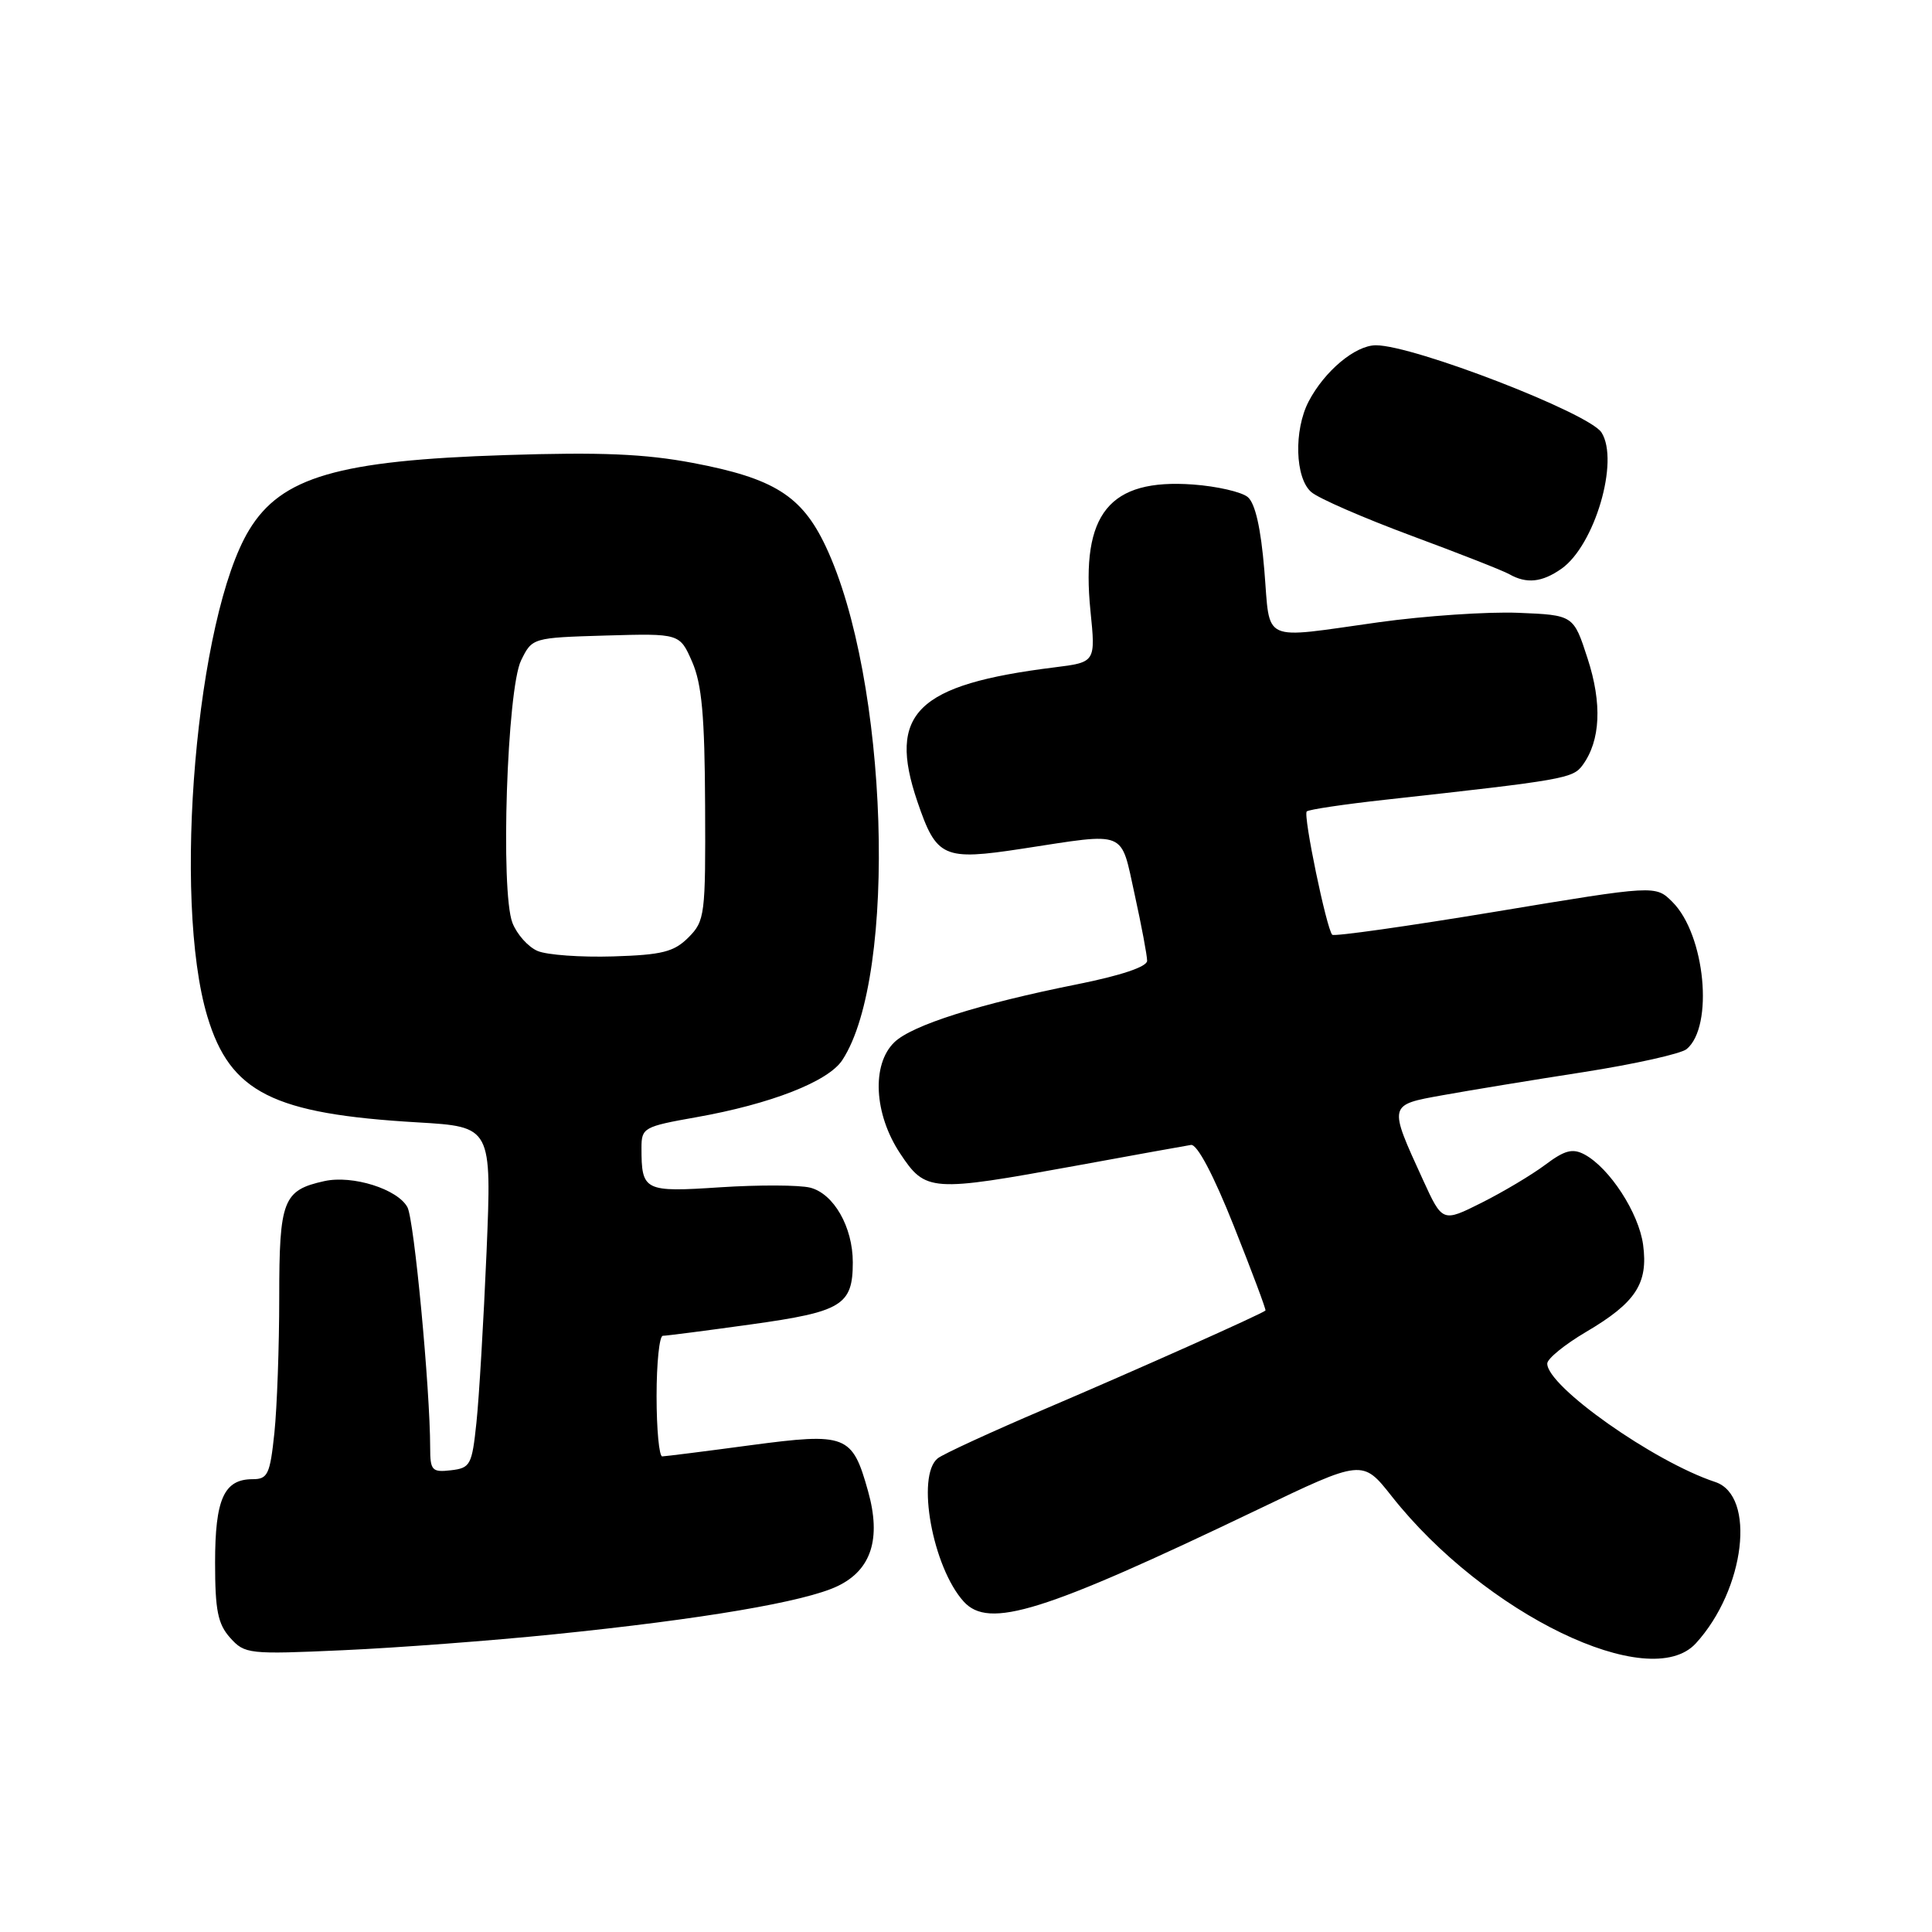 <?xml version="1.0" encoding="UTF-8" standalone="no"?>
<!DOCTYPE svg PUBLIC "-//W3C//DTD SVG 1.1//EN" "http://www.w3.org/Graphics/SVG/1.1/DTD/svg11.dtd" >
<svg xmlns="http://www.w3.org/2000/svg" xmlns:xlink="http://www.w3.org/1999/xlink" version="1.1" viewBox="0 0 256 256">
 <g >
 <path fill="currentColor"
d=" M 224.71 217.75 C 231.24 210.61 232.72 198.17 227.27 196.37 C 219.15 193.69 204.97 183.68 205.02 180.67 C 205.03 180.03 207.34 178.15 210.14 176.50 C 216.75 172.61 218.41 170.08 217.72 164.94 C 217.15 160.72 213.28 154.76 209.95 152.97 C 208.37 152.13 207.32 152.41 204.74 154.35 C 202.96 155.68 199.17 157.94 196.32 159.37 C 191.13 161.97 191.13 161.97 188.54 156.31 C 183.96 146.30 183.93 146.42 191.17 145.12 C 194.65 144.49 203.04 143.11 209.82 142.06 C 216.59 141.00 222.74 139.63 223.49 139.01 C 227.11 136.00 225.95 123.85 221.61 119.52 C 219.37 117.28 219.37 117.28 198.18 120.80 C 186.52 122.73 176.78 124.11 176.53 123.86 C 175.78 123.11 172.65 108.02 173.15 107.52 C 173.40 107.27 178.08 106.57 183.55 105.97 C 207.28 103.35 208.41 103.15 209.70 101.39 C 212.08 98.15 212.31 93.22 210.36 87.24 C 208.50 81.50 208.50 81.50 201.16 81.20 C 197.12 81.04 188.81 81.60 182.70 82.45 C 166.86 84.66 168.35 85.34 167.53 75.55 C 167.07 69.97 166.32 66.68 165.33 65.86 C 164.51 65.18 161.24 64.43 158.08 64.20 C 146.98 63.40 143.20 68.05 144.49 80.93 C 145.18 87.75 145.18 87.75 139.72 88.43 C 121.43 90.71 117.57 94.50 121.56 106.22 C 124.10 113.66 124.97 114.06 135.50 112.45 C 149.50 110.31 148.44 109.88 150.35 118.53 C 151.26 122.67 152.00 126.62 152.00 127.31 C 152.00 128.10 148.53 129.26 142.75 130.42 C 129.75 133.02 120.84 135.84 118.50 138.11 C 115.47 141.05 115.81 147.61 119.26 152.82 C 122.65 157.94 123.29 157.98 142.59 154.46 C 150.24 153.06 157.09 151.82 157.81 151.71 C 158.63 151.58 160.80 155.69 163.50 162.48 C 165.90 168.52 167.79 173.55 167.68 173.65 C 167.24 174.09 150.37 181.62 138.50 186.68 C 131.35 189.73 124.94 192.68 124.25 193.24 C 121.37 195.56 123.57 207.65 127.69 212.21 C 131.03 215.90 138.20 213.66 166.52 200.09 C 180.54 193.36 180.54 193.36 184.40 198.25 C 196.72 213.87 218.59 224.44 224.71 217.75 Z  M 73.45 216.55 C 93.08 214.55 106.68 212.24 110.98 210.17 C 115.46 208.03 116.79 203.88 115.02 197.58 C 112.93 190.11 112.17 189.81 99.45 191.50 C 93.43 192.31 88.16 192.97 87.75 192.98 C 87.34 192.99 87.00 189.40 87.00 185.00 C 87.00 180.60 87.37 177.00 87.83 177.00 C 88.28 177.00 93.57 176.32 99.58 175.48 C 111.58 173.81 113.00 172.94 113.00 167.26 C 113.00 162.58 110.47 158.16 107.35 157.37 C 105.91 157.01 100.56 156.99 95.46 157.32 C 85.34 157.99 85.00 157.82 85.00 152.08 C 85.00 149.44 85.31 149.27 92.25 148.04 C 102.13 146.29 109.75 143.31 111.61 140.47 C 118.98 129.23 117.70 89.92 109.40 72.37 C 106.24 65.69 102.54 63.37 91.81 61.34 C 85.45 60.14 79.63 59.89 67.00 60.30 C 44.81 61.01 37.28 63.20 33.02 70.21 C 26.03 81.70 22.81 119.17 27.48 134.70 C 30.51 144.76 36.15 147.60 55.33 148.72 C 65.16 149.30 65.16 149.30 64.47 165.90 C 64.08 175.03 63.48 185.20 63.13 188.50 C 62.54 194.12 62.33 194.52 59.75 194.82 C 57.24 195.11 57.00 194.84 57.00 191.82 C 56.99 184.01 54.88 161.64 53.99 159.97 C 52.70 157.56 46.73 155.68 42.99 156.50 C 37.50 157.71 37.00 159.00 37.00 171.92 C 37.00 178.40 36.71 186.47 36.36 189.85 C 35.78 195.36 35.48 196.00 33.48 196.00 C 29.68 196.00 28.50 198.63 28.50 207.05 C 28.50 213.37 28.86 215.19 30.50 217.02 C 32.43 219.17 32.95 219.23 45.50 218.66 C 52.65 218.34 65.23 217.39 73.45 216.55 Z  M 206.89 75.37 C 211.30 72.28 214.60 61.07 212.21 57.31 C 210.58 54.74 187.32 45.75 182.32 45.75 C 179.59 45.75 175.51 49.16 173.40 53.20 C 171.42 57.02 171.60 63.35 173.75 65.20 C 174.71 66.04 180.68 68.63 187.00 70.98 C 193.32 73.32 199.18 75.62 200.00 76.09 C 202.28 77.38 204.32 77.17 206.89 75.37 Z  M 71.24 126.01 C 69.99 125.49 68.49 123.80 67.90 122.28 C 66.29 118.12 67.18 91.29 69.05 87.50 C 70.52 84.51 70.54 84.50 80.30 84.21 C 90.07 83.93 90.07 83.93 91.72 87.71 C 93.00 90.65 93.38 94.90 93.43 106.72 C 93.50 121.25 93.40 122.03 91.23 124.21 C 89.31 126.13 87.75 126.53 81.23 126.73 C 76.98 126.86 72.48 126.54 71.24 126.01 Z "/>
</g>
</svg>
